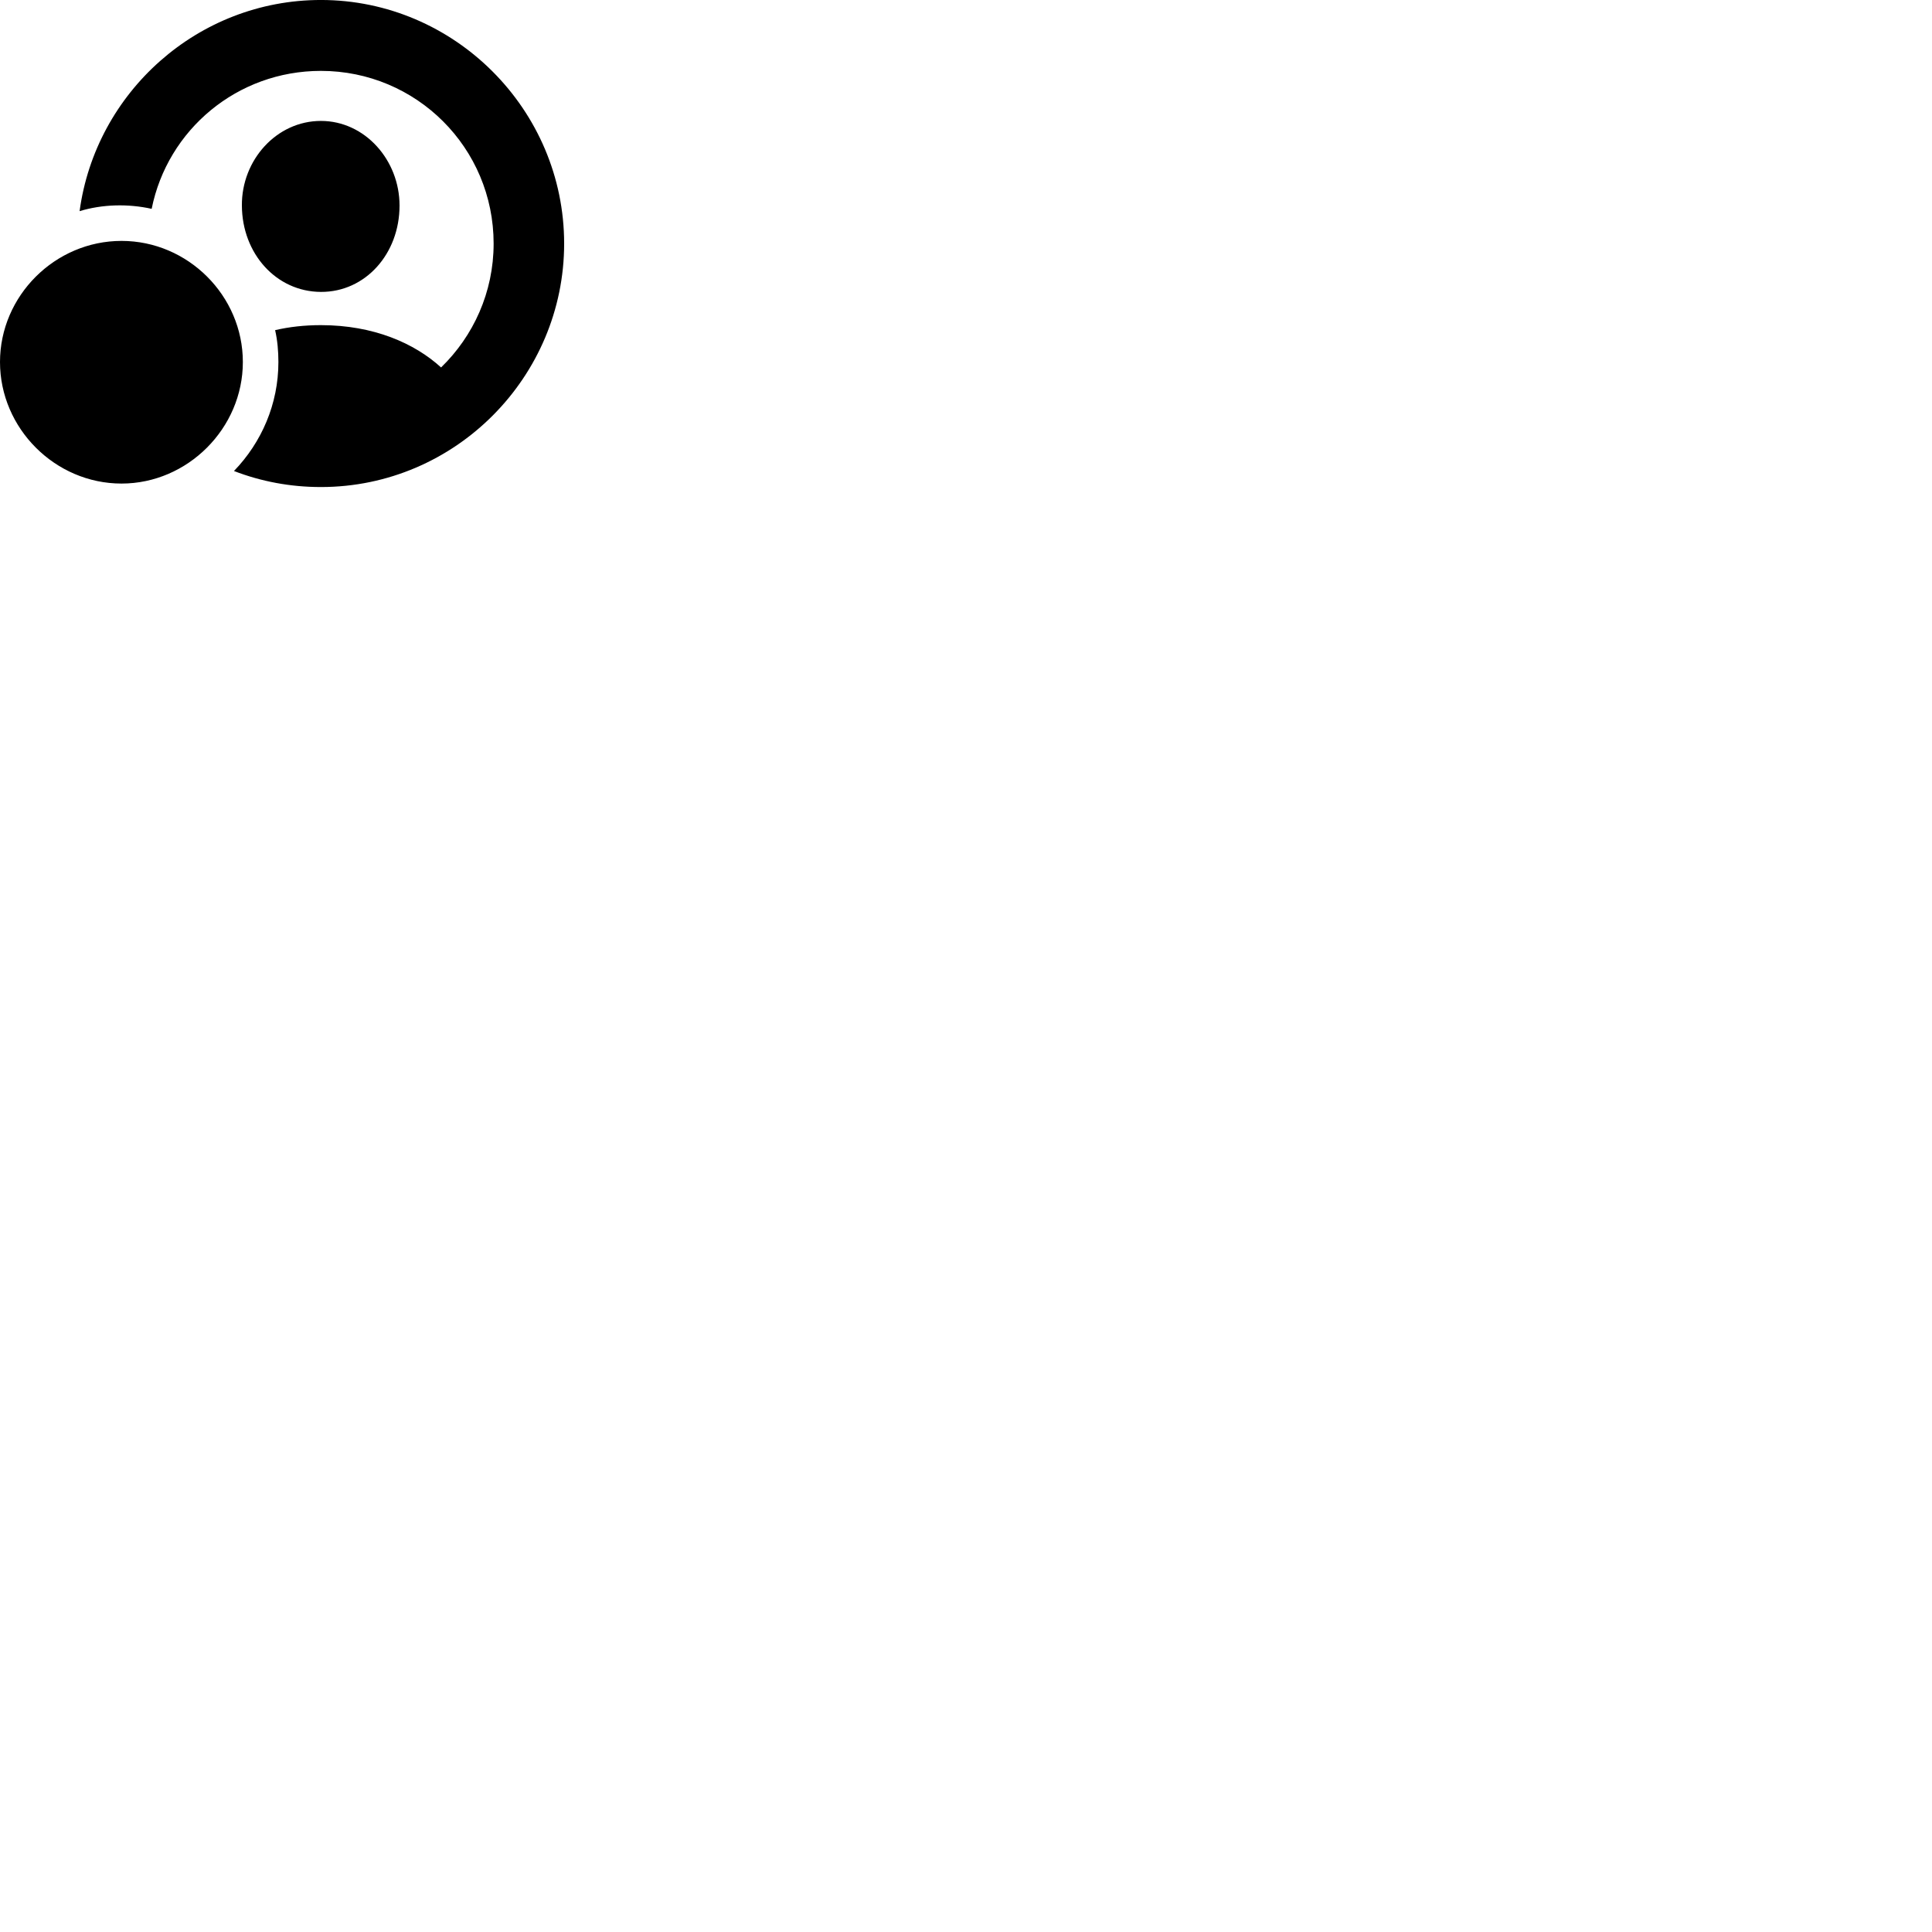 
        <svg xmlns="http://www.w3.org/2000/svg" viewBox="0 0 100 100">
            <path d="M16.61 25.209C23.58 25.209 29.2 19.499 29.2 12.609C29.2 5.679 23.53 -0.001 16.61 -0.001C10.24 -0.001 4.95 4.779 4.12 10.929C5.3 10.569 6.63 10.539 7.85 10.809C8.67 6.719 12.27 3.669 16.61 3.669C21.55 3.669 25.55 7.649 25.55 12.609C25.55 15.129 24.5 17.399 22.83 19.019C21.46 17.769 19.34 16.829 16.61 16.829C15.76 16.829 14.96 16.919 14.24 17.089C14.36 17.609 14.41 18.179 14.41 18.739C14.41 20.909 13.54 22.899 12.11 24.379C13.51 24.919 15.02 25.209 16.61 25.209ZM16.61 15.109C18.91 15.119 20.68 13.139 20.68 10.639C20.68 8.289 18.89 6.259 16.61 6.259C14.31 6.259 12.5 8.289 12.52 10.639C12.53 13.129 14.3 15.099 16.61 15.109ZM6.29 25.029C9.71 25.029 12.57 22.169 12.57 18.739C12.57 15.309 9.73 12.469 6.29 12.469C2.85 12.469 0 15.309 0 18.739C0 22.169 2.85 25.029 6.29 25.029Z" />
        </svg>
    